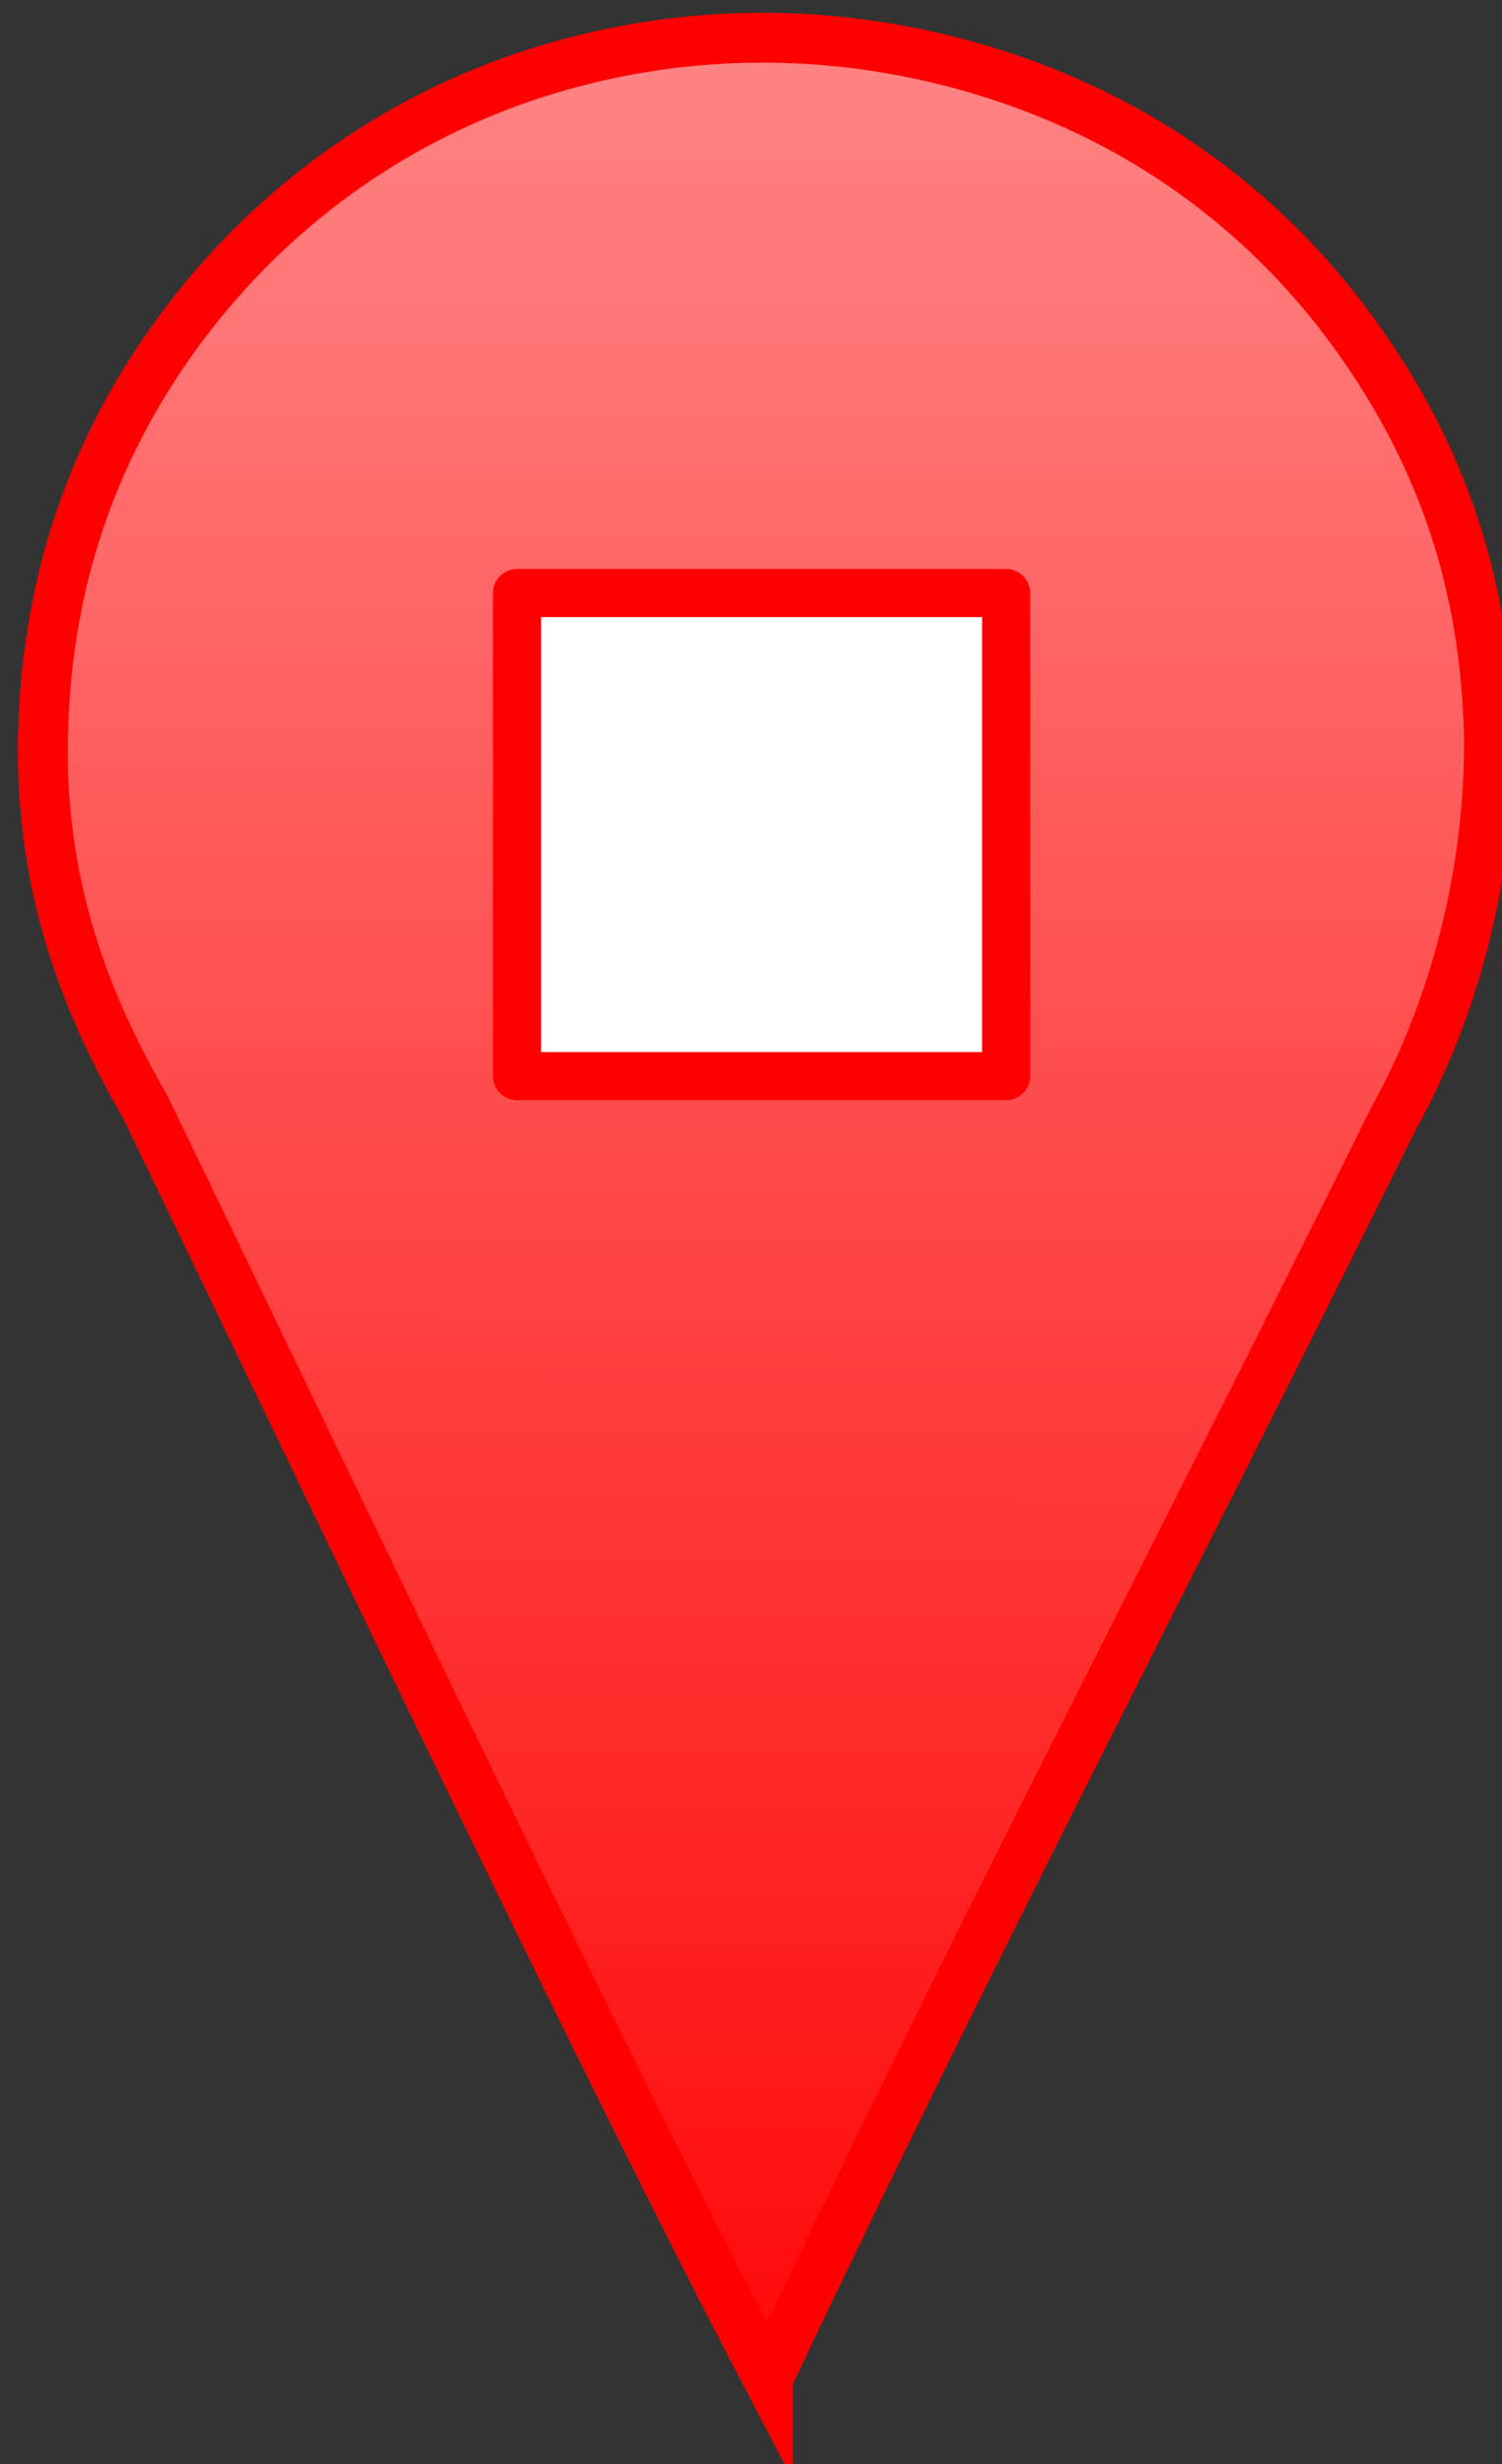 <?xml version="1.0" encoding="UTF-8" standalone="no"?>
<!-- Created with Inkscape (http://www.inkscape.org/) -->

<svg
   xmlns:osb="http://www.openswatchbook.org/uri/2009/osb"
   xmlns:dc="http://purl.org/dc/elements/1.1/"
   xmlns:cc="http://creativecommons.org/ns#"
   xmlns:rdf="http://www.w3.org/1999/02/22-rdf-syntax-ns#"
   xmlns:svg="http://www.w3.org/2000/svg"
   xmlns="http://www.w3.org/2000/svg"
   xmlns:xlink="http://www.w3.org/1999/xlink"
   xmlns:sodipodi="http://sodipodi.sourceforge.net/DTD/sodipodi-0.dtd"
   xmlns:inkscape="http://www.inkscape.org/namespaces/inkscape"
   width="25"
   height="41"
   id="svg2993"
   version="1.1"
   inkscape:version="0.48.0 r9654"
   sodipodi:docname="endmarker.svg"
   inkscape:export-filename="/home/openstreet/public_html/lib/leaflet/dist/images/endmarker.png"
   inkscape:export-xdpi="90"
   inkscape:export-ydpi="90">
  <rect width="100%" height="100%" fill="#333333" stroke="none"/>
  <defs
     id="defs2995">
    <linearGradient
       id="linearGradient5284"
       osb:paint="solid">
      <stop
         style="stop-color:#3b0000;stop-opacity:1;"
         offset="0"
         id="stop5286" />
    </linearGradient>
    <linearGradient
       id="linearGradient3840">
      <stop
         style="stop-color:#ff8585;stop-opacity:1;"
         offset="0"
         id="stop3842" />
      <stop
         style="stop-color:#ff0000;stop-opacity:1;"
         offset="1"
         id="stop3844" />
    </linearGradient>
    <linearGradient
       inkscape:collect="always"
       xlink:href="#linearGradient3840"
       id="linearGradient5296"
       x1="1082.056"
       y1="250.358"
       x2="1079.79"
       y2="2076.142"
       gradientUnits="userSpaceOnUse"
       spreadMethod="pad" />
  </defs>
  <sodipodi:namedview
     id="base"
     pagecolor="#ffffff"
     bordercolor="#666666"
     borderopacity="1.0"
     inkscape:pageopacity="0.0"
     inkscape:pageshadow="2"
     inkscape:zoom="10.292683"
     inkscape:cx="12.5"
     inkscape:cy="20.5"
     inkscape:document-units="px"
     inkscape:current-layer="layer1"
     showgrid="false"
     inkscape:window-width="770"
     inkscape:window-height="642"
     inkscape:window-x="24"
     inkscape:window-y="67"
     inkscape:window-maximized="0" />
  <g
     inkscape:label="Layer 1"
     inkscape:groupmode="layer"
     id="layer1"
     transform="translate(0.097,-1011.168)">
    <g
       transform="matrix(0.023,0,0,0.023,-12.109,1005.674)"
       id="g6">
      <path
         style="fill:url(#linearGradient5296);fill-opacity:1;fill-rule:evenodd;stroke:#ff0000;stroke-width:36.052;stroke-miterlimit:10;stroke-opacity:1;stroke-dasharray:none"
         inkscape:connector-curvature="0"
         d="M 1077.94,1959.63 C 956.788,1728.174 776.802,1348.791 627.626,1040.2 585.41,967.06 551.182,882.262 553.357,772.265 c 2.125,-107.473 33.208,-193.684 78.03,-264.172 73.719,-115.935 197.201,-210.989 362.884,-235.969 135.469,-20.424 262.479,14.082 352.539,66.748 73.6,43.038 130.6,100.527 173.92,168.28 45.22,70.716 76.36,154.26 78.97,263.232 1.34,99.614 -25.313,199.478 -68.842,277.391 -168.473,340.44 -296.125,581.112 -452.918,911.855 z"
         stroke-miterlimit="10"
         clip-rule="evenodd"
         id="svg_2"
         sodipodi:nodetypes="ccscsccccc" />
    </g>
    <rect
       style="fill:#ffffff;fill-opacity:1;stroke:#ff0000;stroke-width:0.8;stroke-linejoin:round;stroke-miterlimit:4;stroke-opacity:1;stroke-dasharray:none"
       id="rect3028"
       width="8.141"
       height="8.038"
       x="8.508"
       y="1021.036" />
  </g>
</svg>
